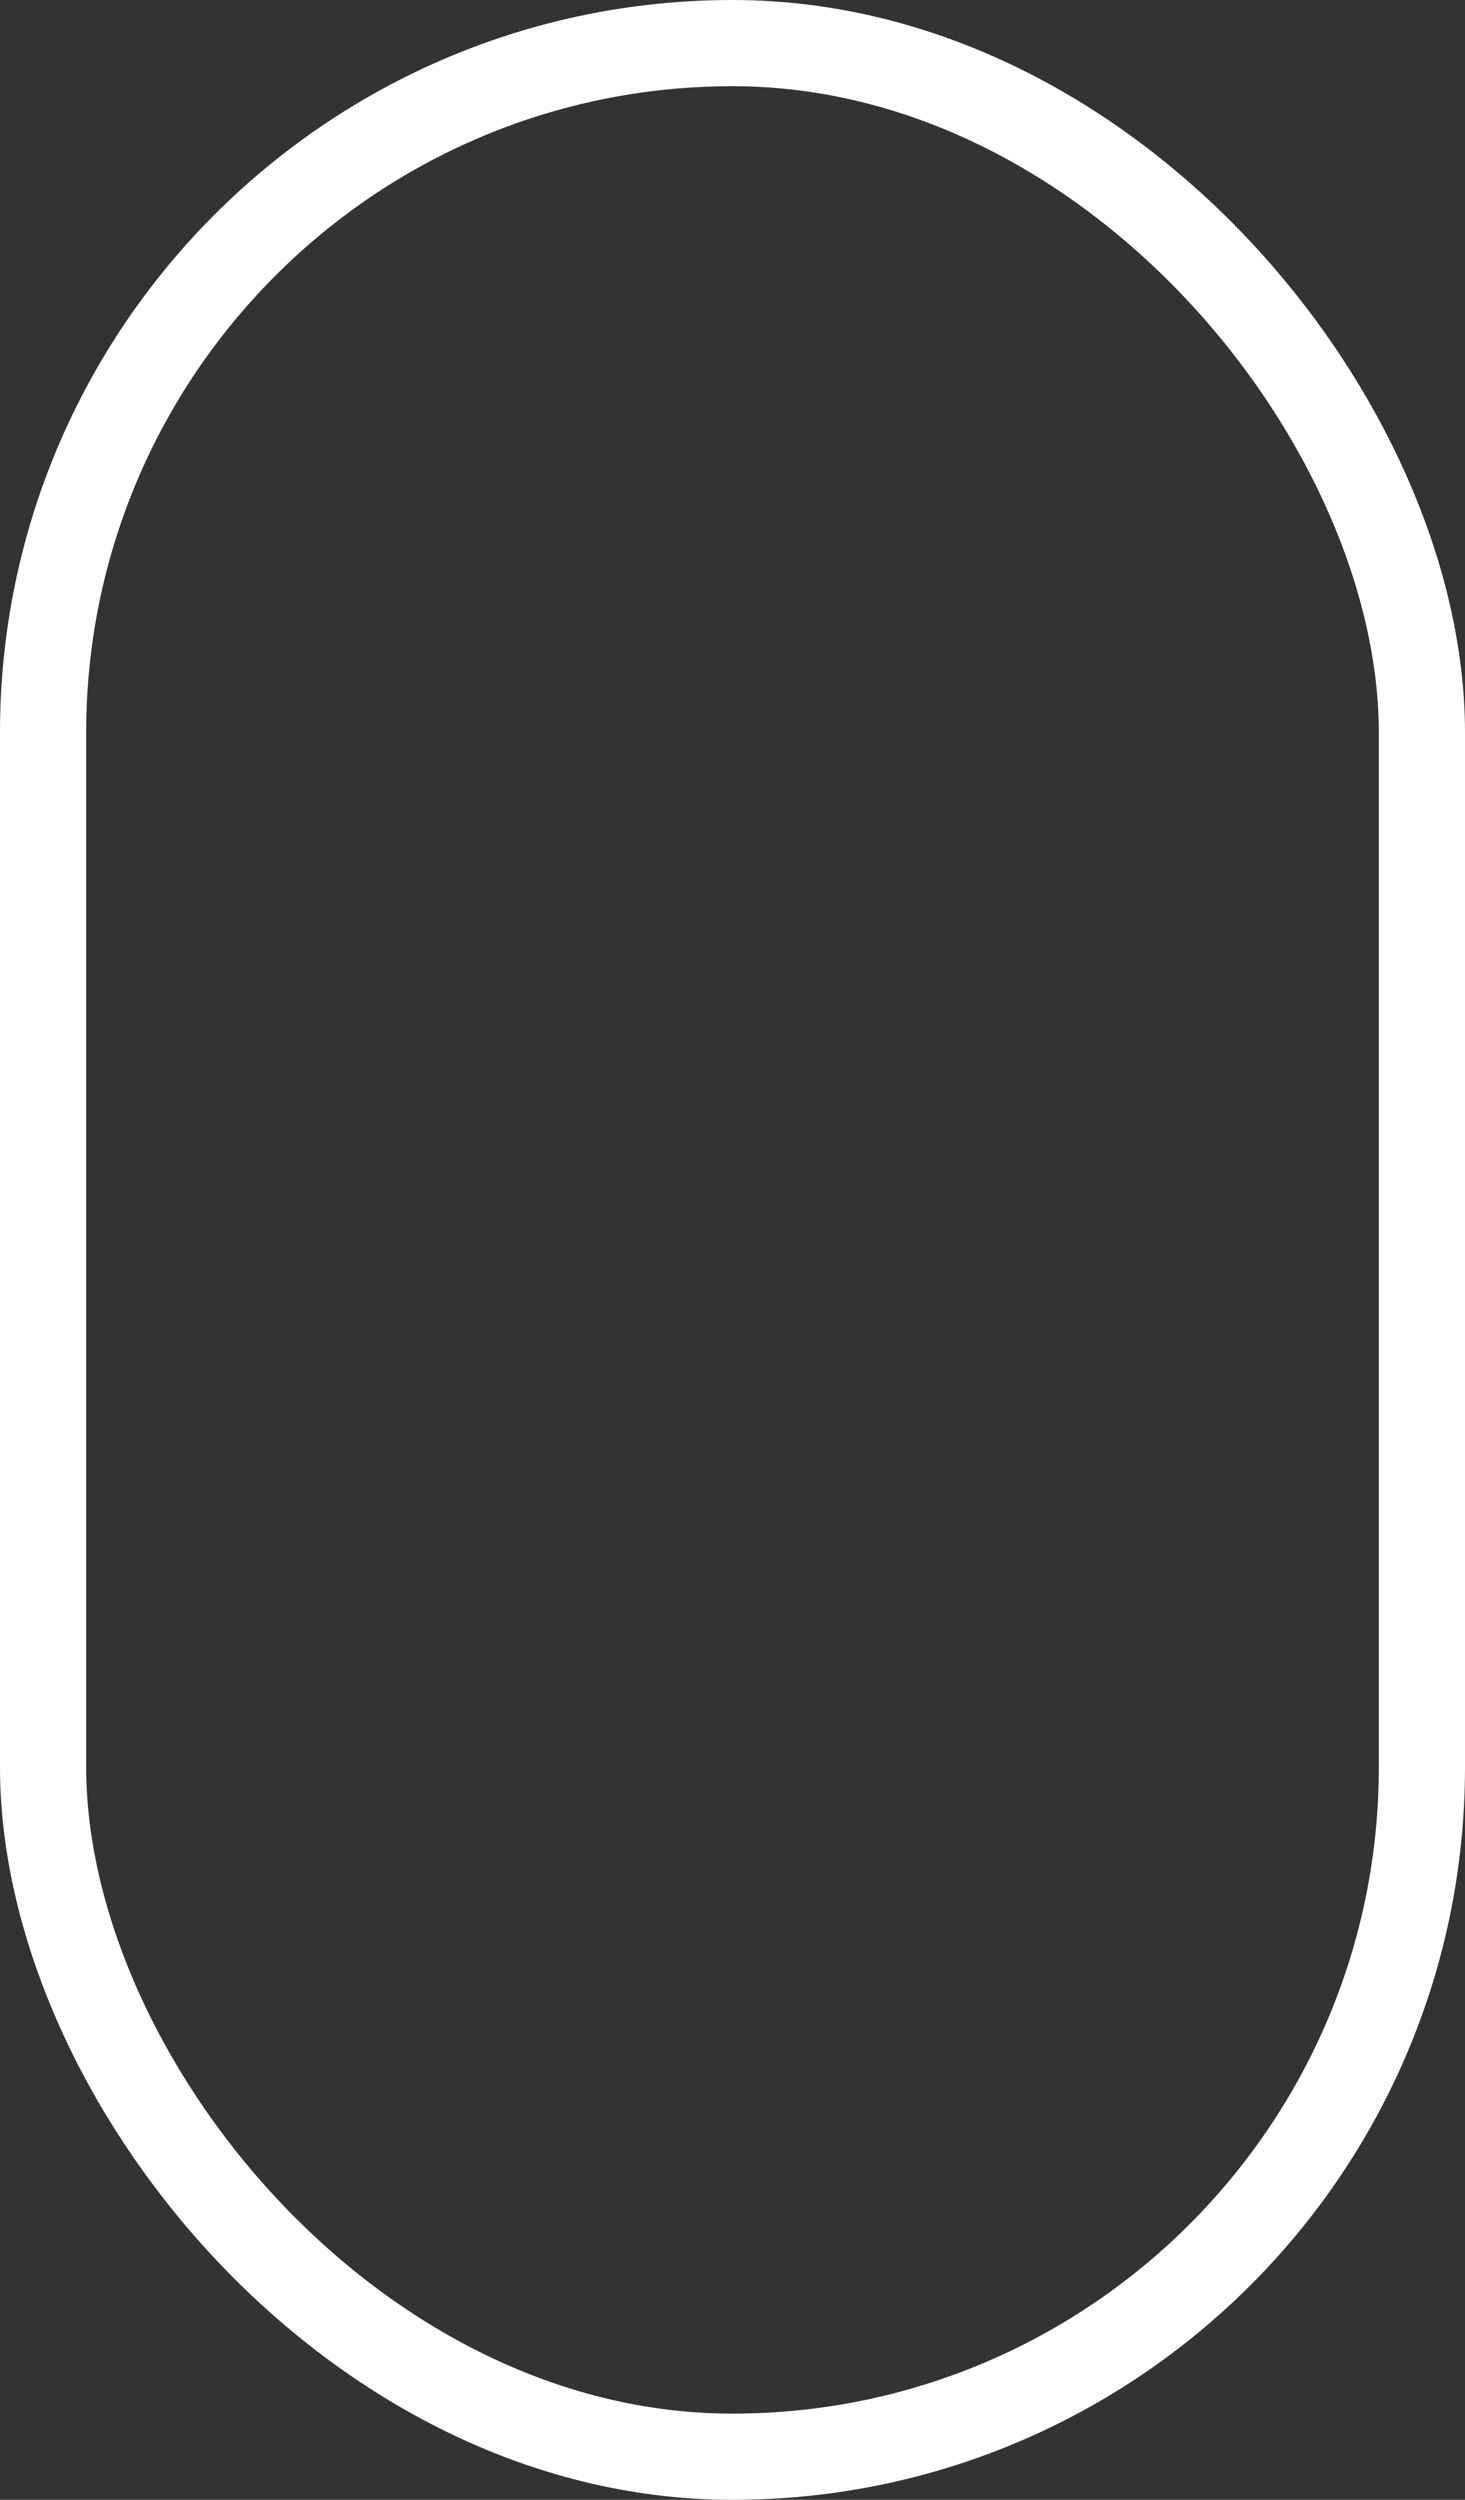<svg width="34" height="58" viewBox="0 0 34 58" fill="none" xmlns="http://www.w3.org/2000/svg">
<rect x="0" y="0" width="34" height="58" fill="#333333" stroke="none"/>
<rect x="1" y="1" width="32" height="56" rx="16" stroke="white" stroke-width="2"/>
</svg>
